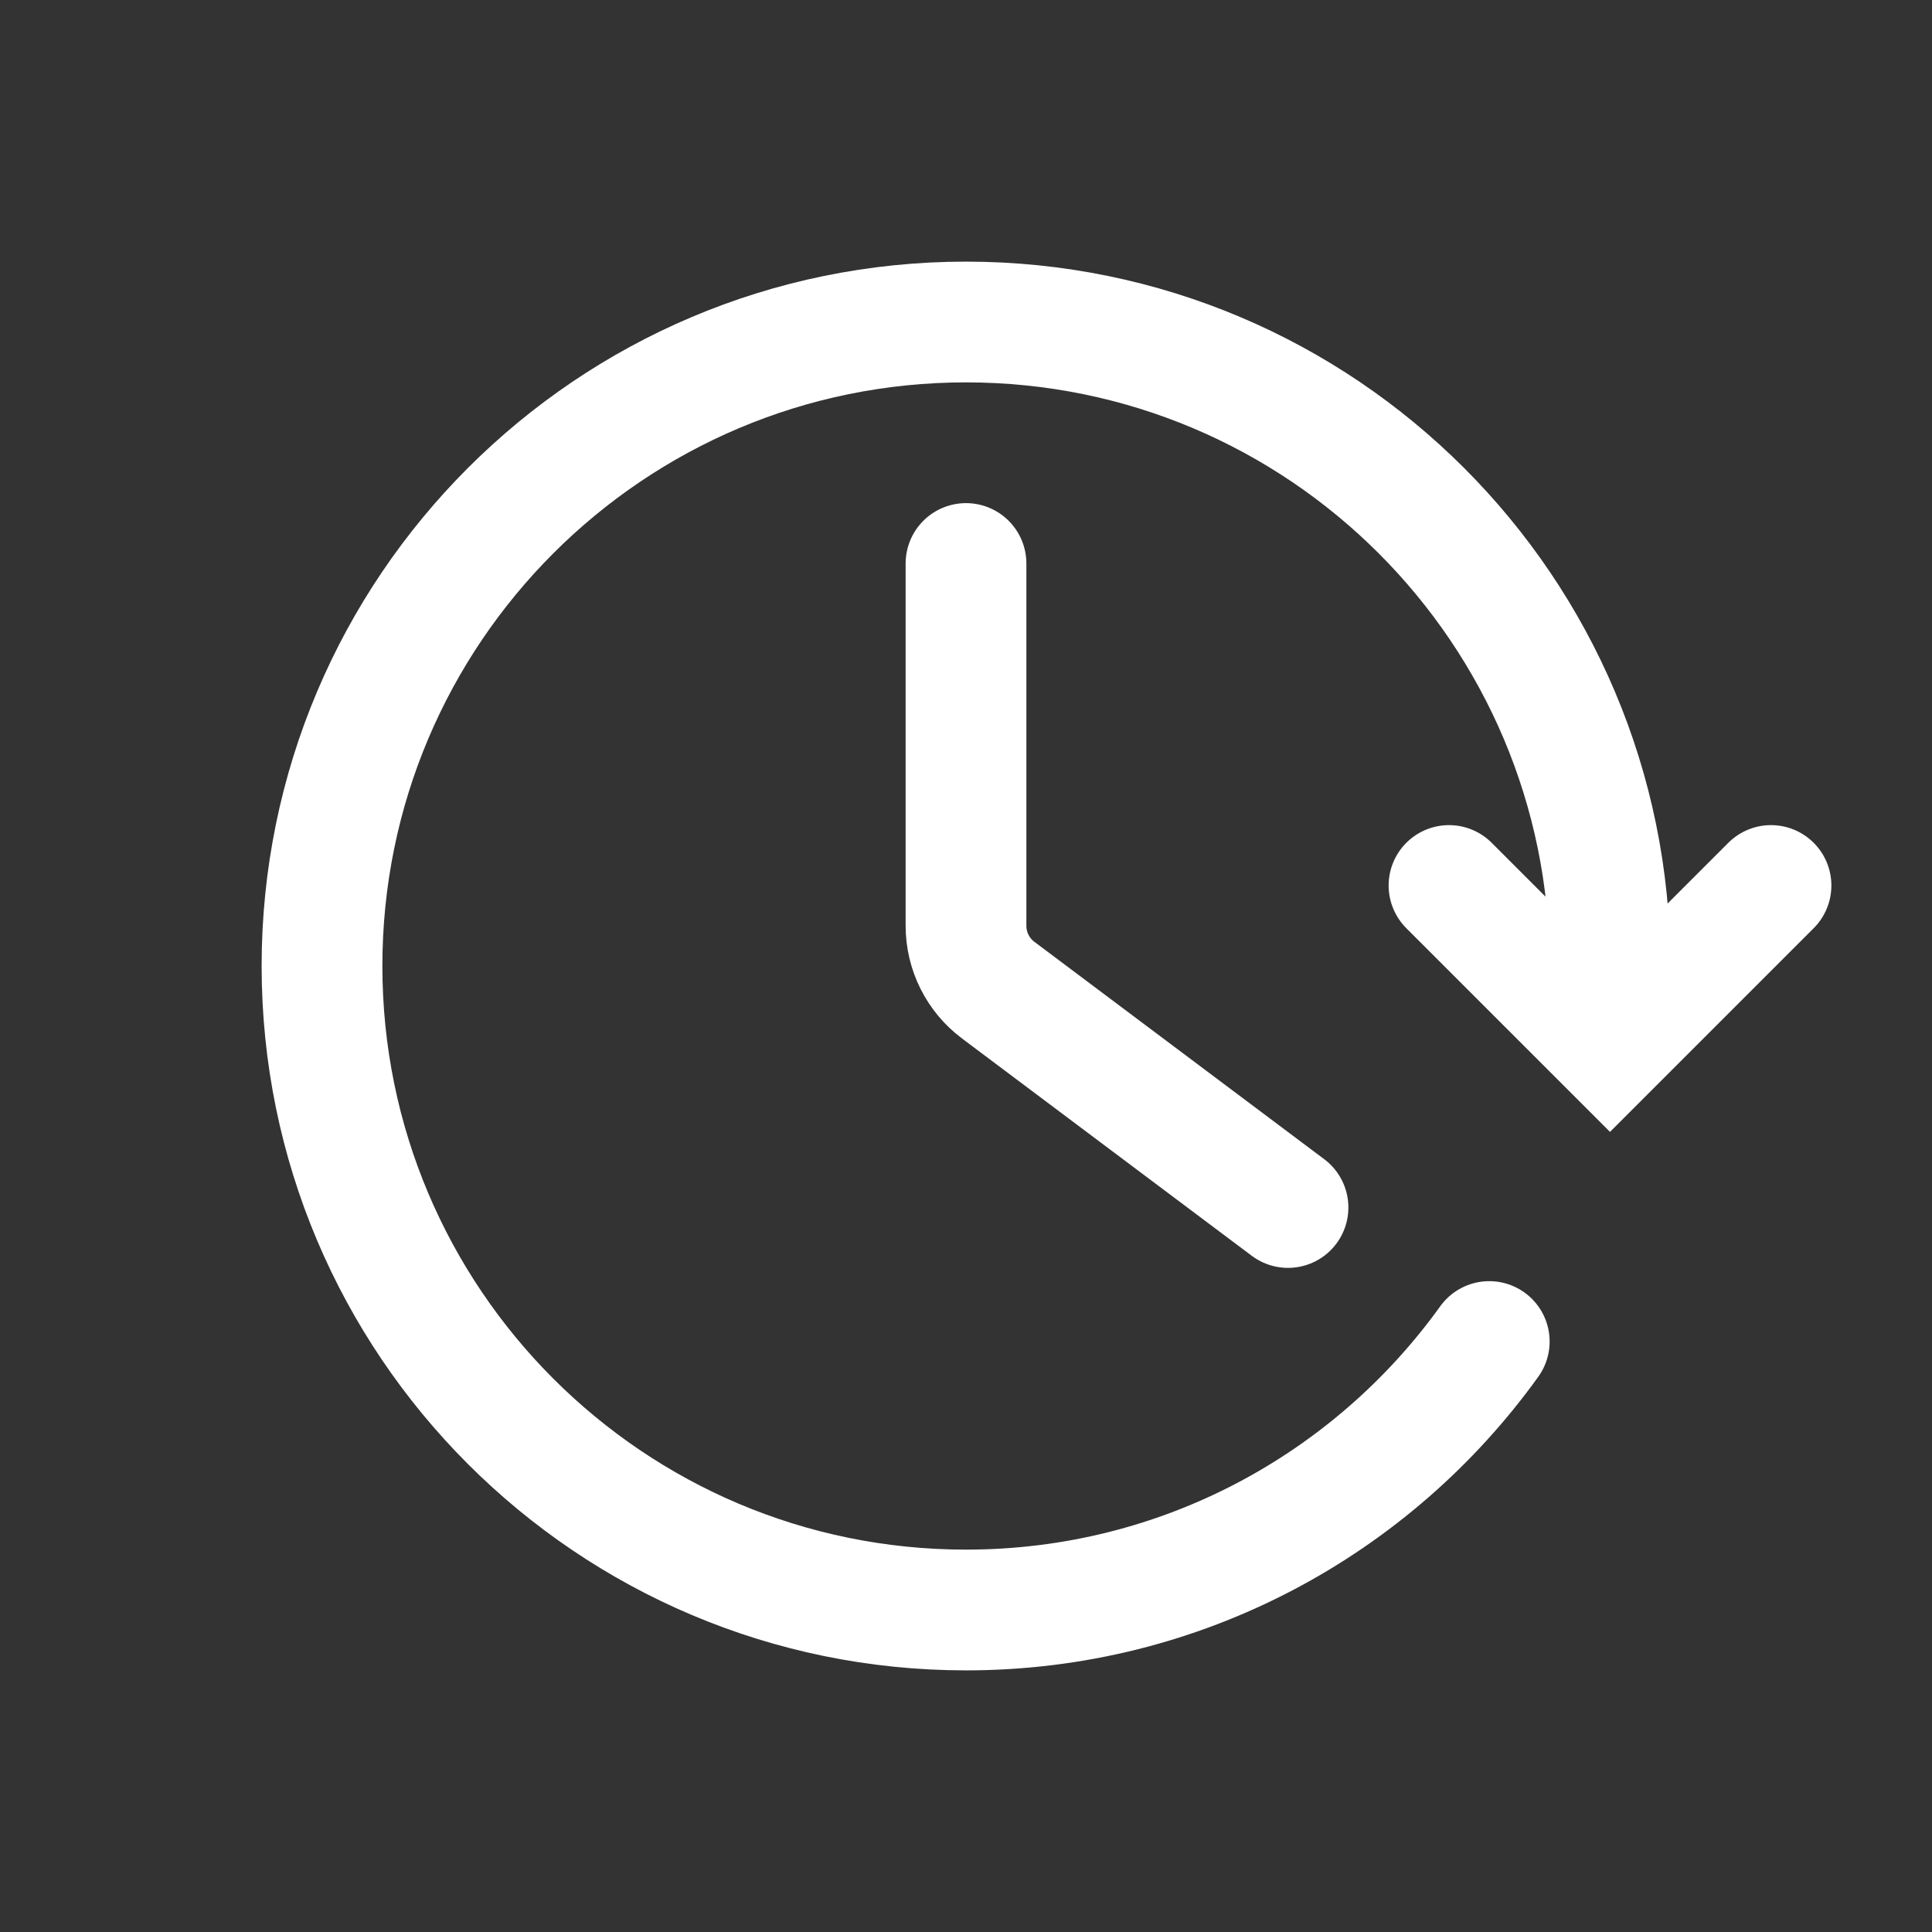 <svg width="24" height="24" viewBox="0 0 24 24" fill="none" xmlns="http://www.w3.org/2000/svg">
<rect x="0" y="0" width="24" height="24" fill="#333333" stroke="none"/>
<path d="M20 12C20 7.582 16.418 4 12 4C7.582 4 4 7.582 4 12C4 16.418 7.582 20 12 20C14.678 20 17.048 18.685 18.5 16.665M12 7V11.5C12 11.815 12.148 12.111 12.4 12.3L16 15M18 11L20 13L22 11" stroke="white" stroke-width="1.5" stroke-linecap="round"/>
</svg>
